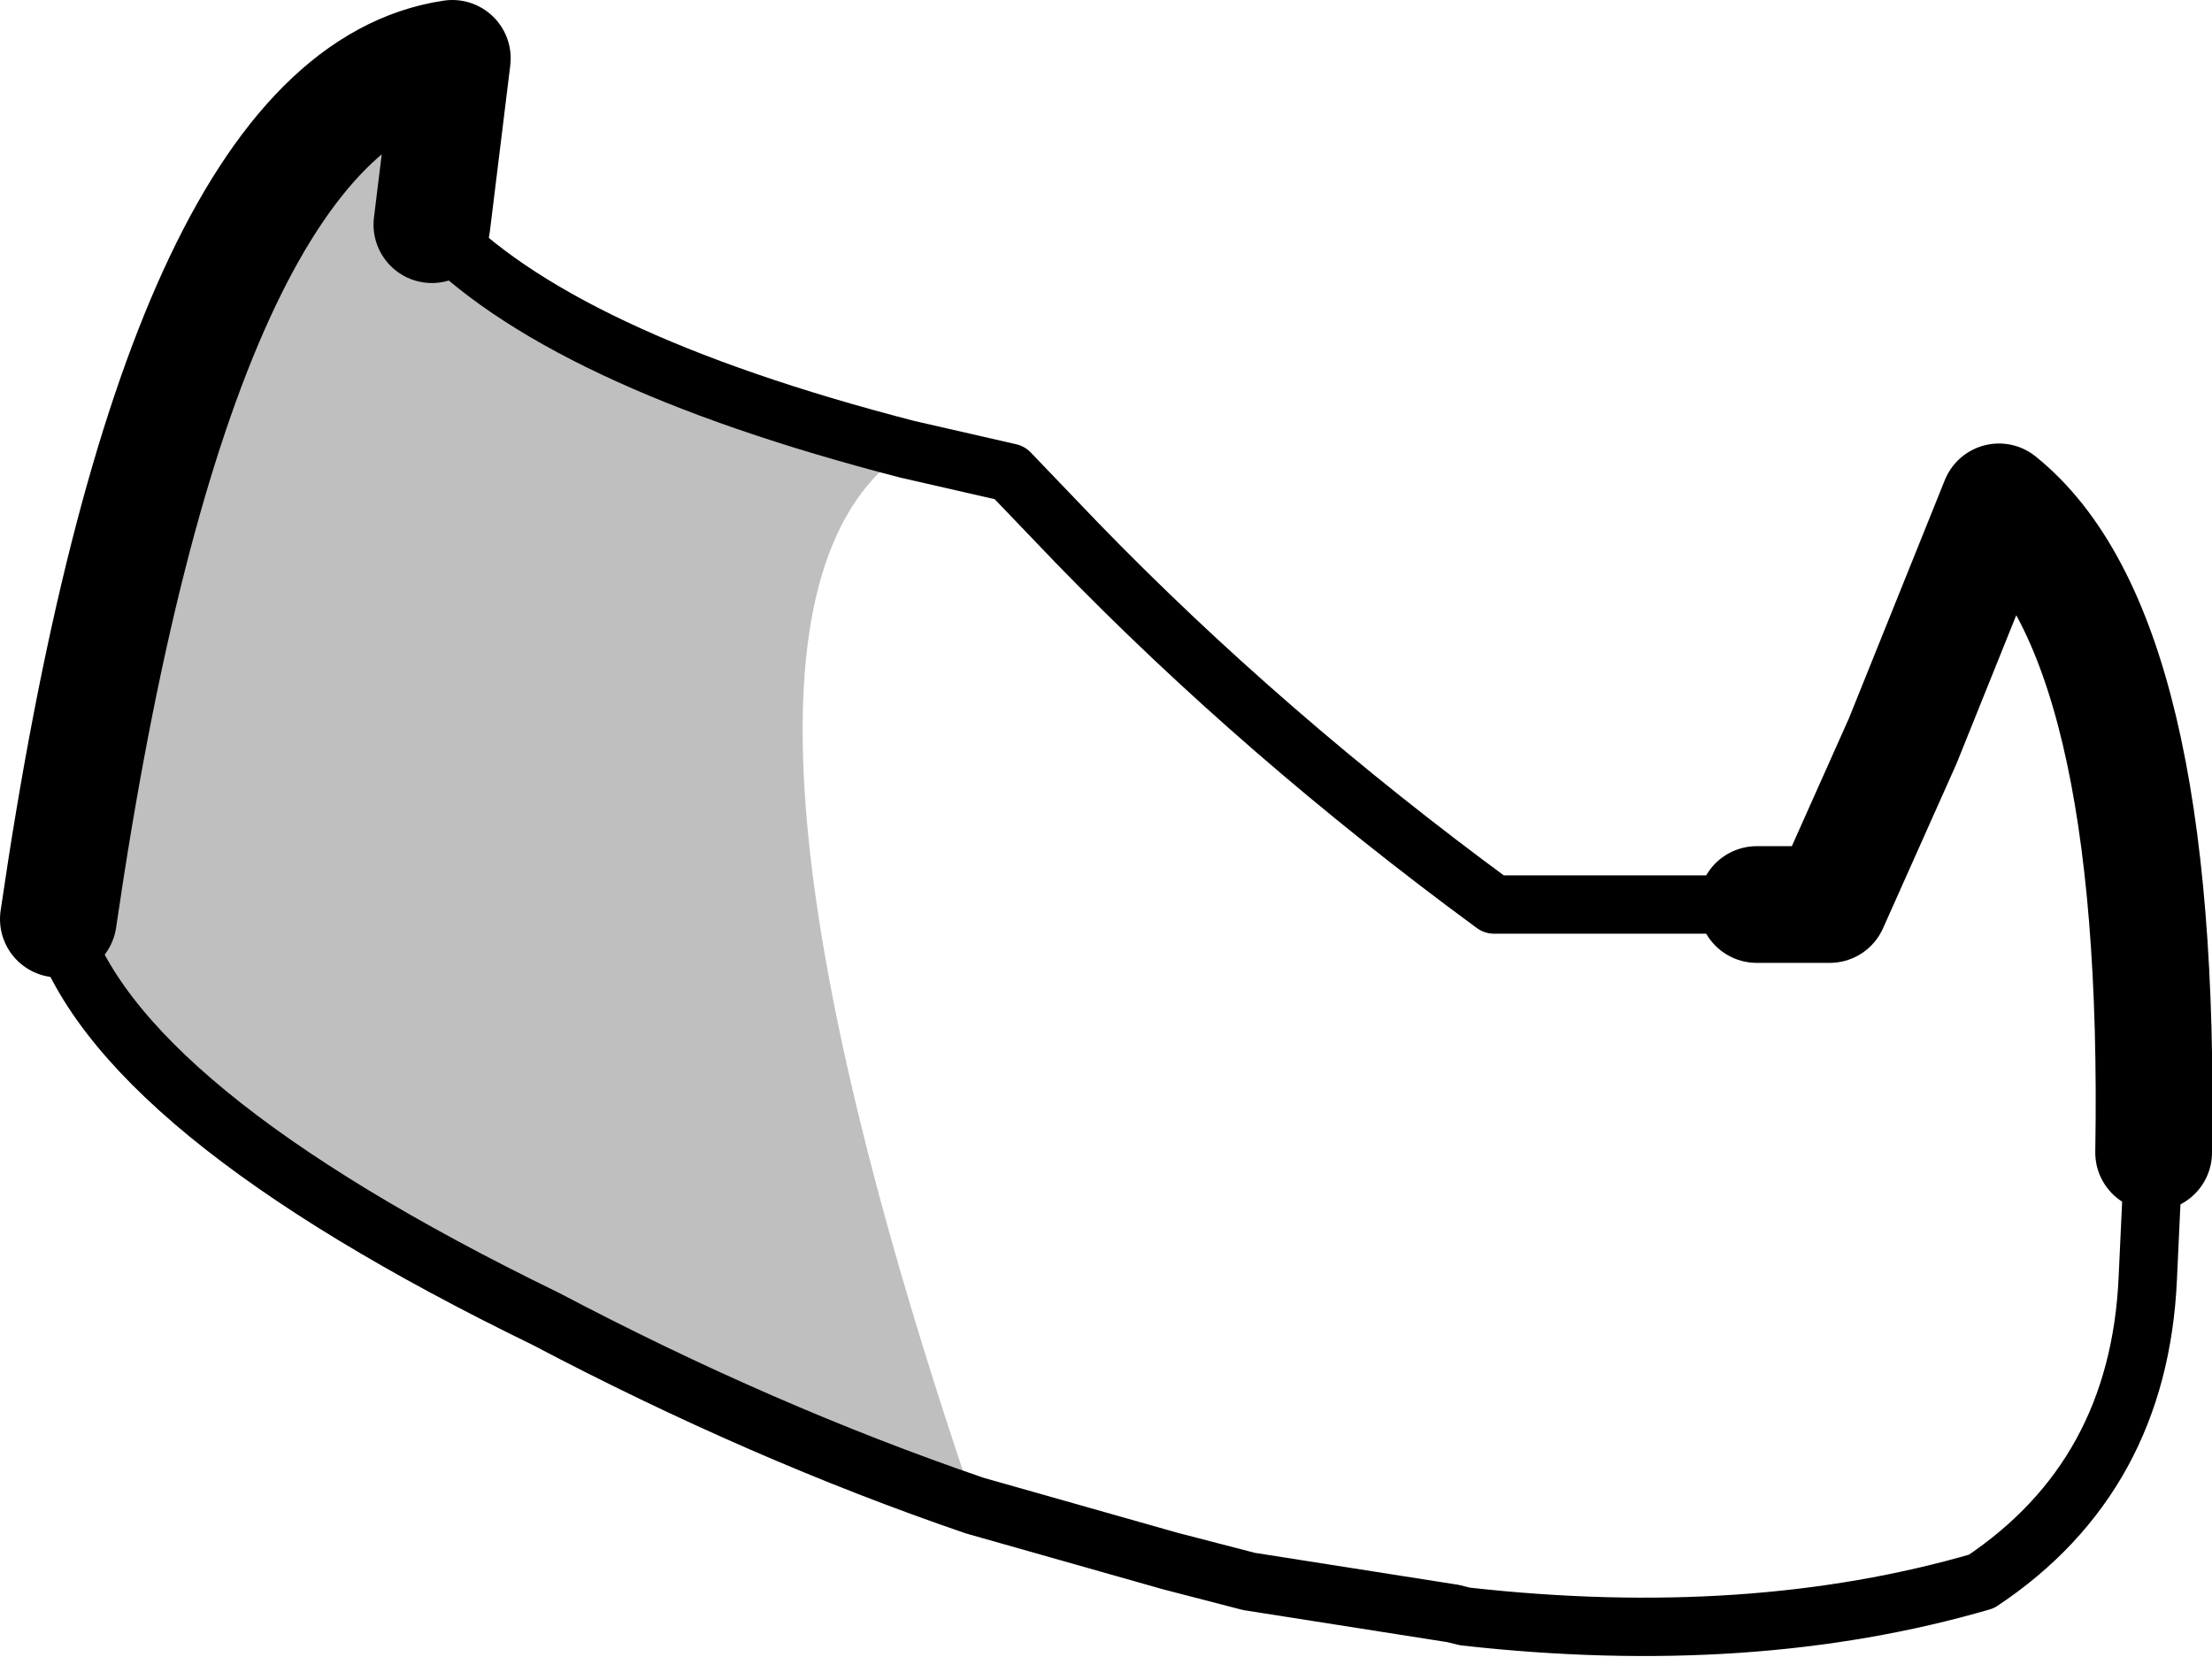 <?xml version="1.0" encoding="UTF-8" standalone="no"?>
<svg xmlns:xlink="http://www.w3.org/1999/xlink" height="28.4px" width="37.9px" xmlns="http://www.w3.org/2000/svg">
  <g transform="matrix(1.0, 0.0, 0.0, 1.0, -180.0, -121.95)">
    <path d="M195.55 129.65 Q191.45 132.35 196.7 147.75 193.05 146.5 189.35 144.55 181.95 140.95 181.0 137.7 183.05 123.65 187.75 122.95 L187.4 125.8 Q189.55 128.1 195.55 129.65" fill="#000000" fill-opacity="0.251" fill-rule="evenodd" stroke="none"/>
    <path d="M216.9 141.7 Q217.05 132.8 214.25 130.55 L212.6 134.65 211.35 137.45 210.1 137.45 M181.0 137.7 Q183.05 123.65 187.75 122.95 L187.4 125.8" fill="none" stroke="#000000" stroke-linecap="round" stroke-linejoin="round" stroke-width="2.0"/>
    <path d="M196.7 147.75 L200.05 148.7 201.4 149.05 204.9 149.6 205.1 149.65 Q210.0 150.2 213.95 149.05 216.65 147.25 216.8 143.85 L216.9 141.7 M210.1 137.45 L205.6 137.45 Q201.65 134.55 198.45 131.25 L197.3 130.05 195.55 129.65 Q189.55 128.1 187.4 125.8 M196.7 147.75 Q193.05 146.5 189.35 144.55 181.95 140.95 181.0 137.7" fill="none" stroke="#000000" stroke-linecap="round" stroke-linejoin="round" stroke-width="1.0"/>
  </g>
</svg>
